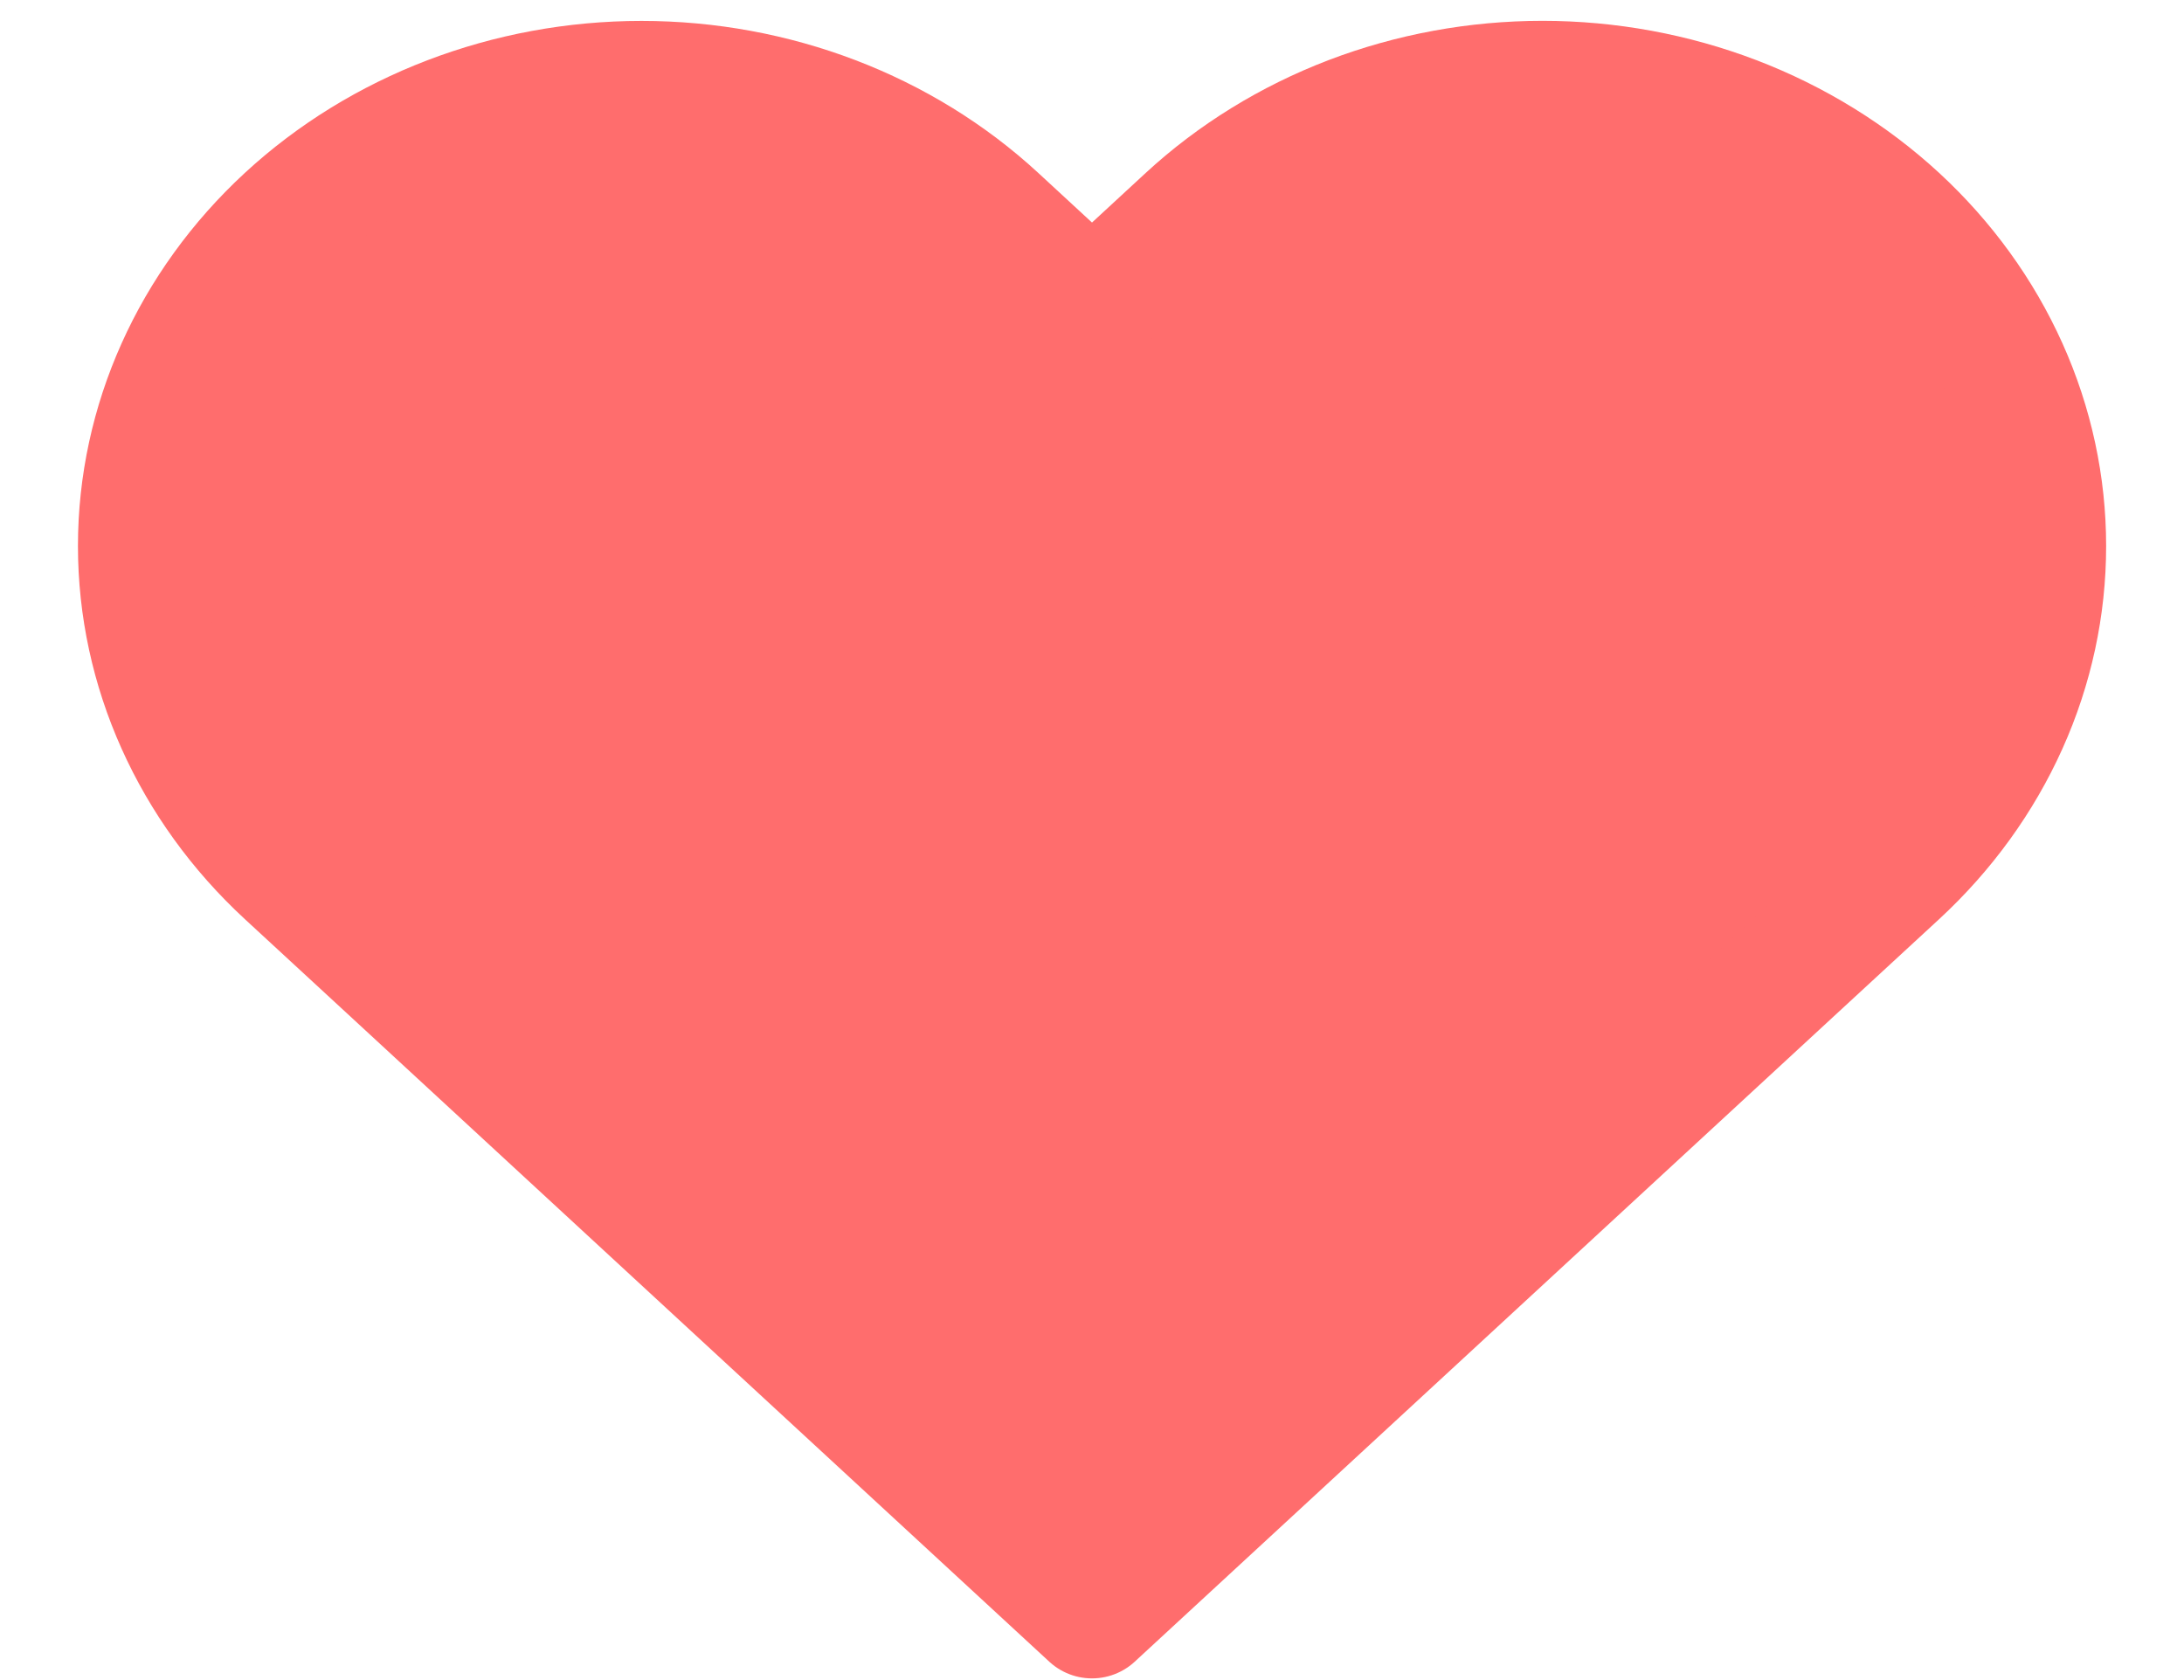 <svg width="26" height="20" viewBox="0 0 26 20" fill="none" xmlns="http://www.w3.org/2000/svg">
    <path
        d="M22.577 2.61C22.023 2.099 21.366 1.694 20.643 1.417C19.92 1.141 19.145 0.998 18.363 0.998C17.58 0.998 16.805 1.141 16.082 1.417C15.359 1.694 14.702 2.099 14.148 2.61L13 3.67L11.852 2.61C10.734 1.578 9.218 0.999 7.637 0.999C6.057 0.999 4.541 1.578 3.423 2.61C2.306 3.642 1.678 5.041 1.678 6.5C1.678 7.959 2.306 9.358 3.423 10.39L4.572 11.45L13 19.23L21.428 11.45L22.577 10.39C23.13 9.879 23.569 9.273 23.869 8.605C24.169 7.938 24.323 7.222 24.323 6.5C24.323 5.778 24.169 5.062 23.869 4.395C23.569 3.727 23.13 3.121 22.577 2.61Z"
        fill="#FF6D6D" stroke="#FF6D6D" stroke-width="1.5" stroke-linecap="round"
        stroke-linejoin="round" />
</svg>
    
